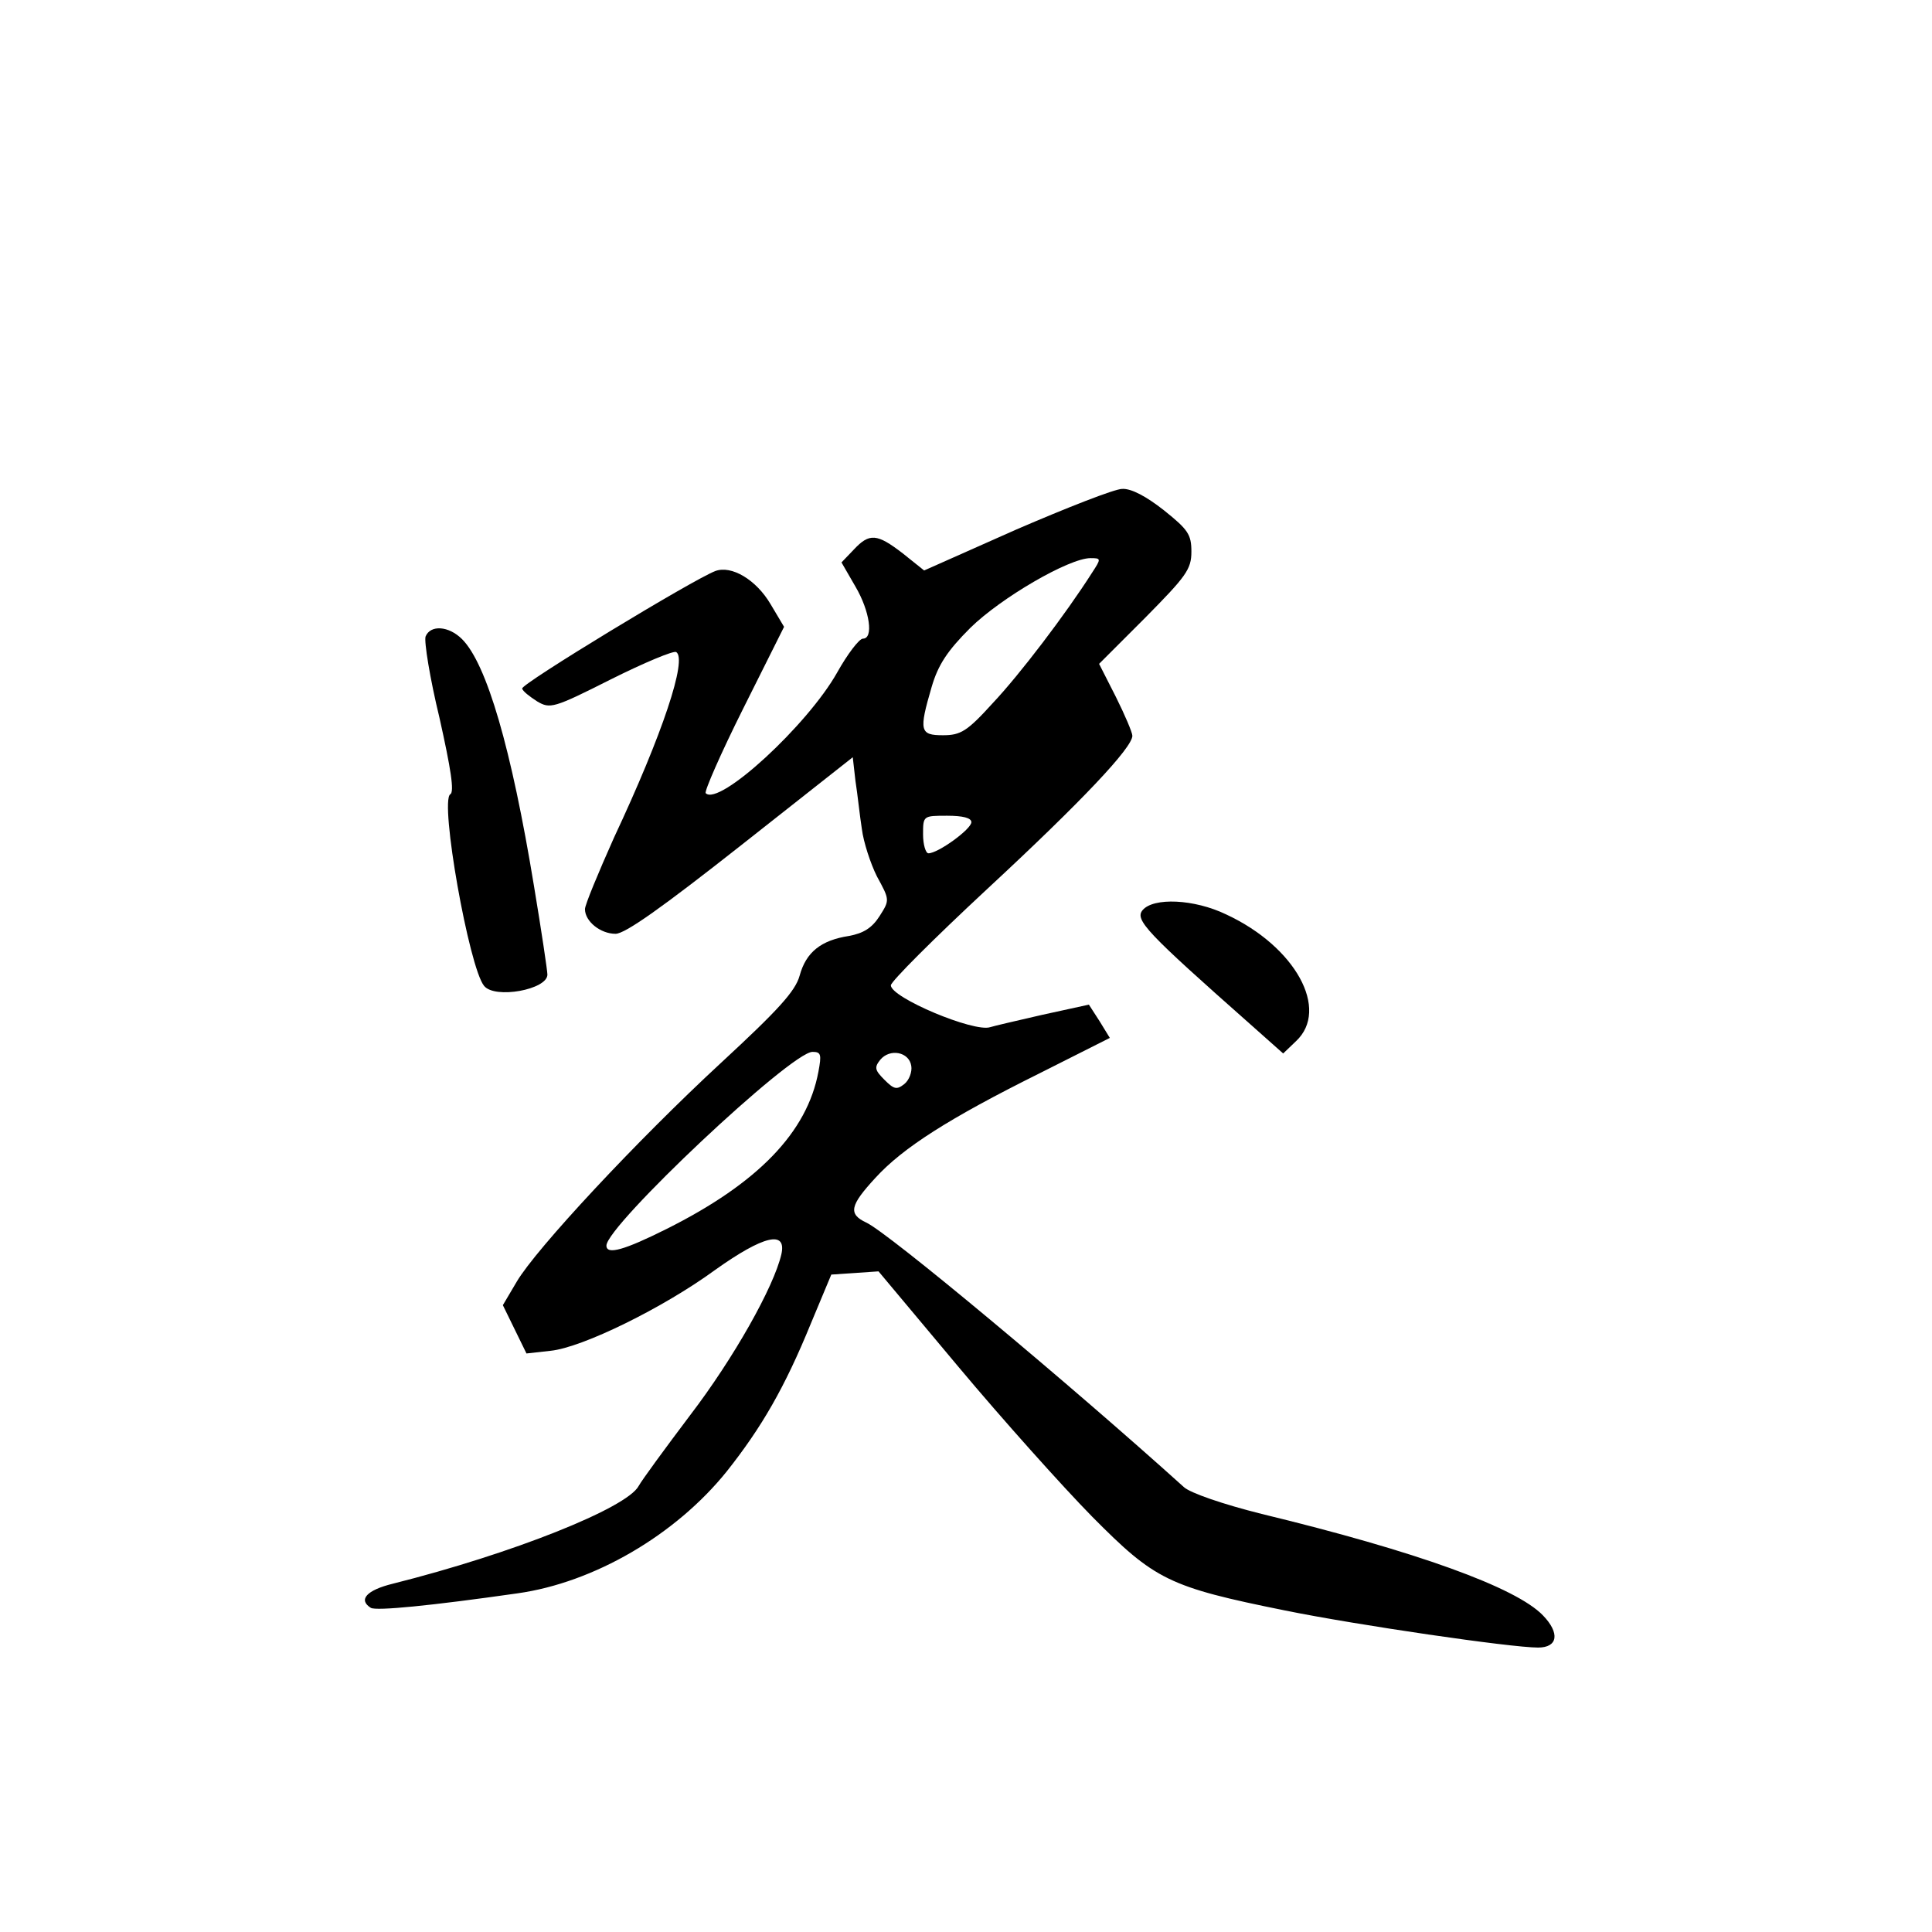 <?xml version="1.0" standalone="no"?>
<!DOCTYPE svg PUBLIC "-//W3C//DTD SVG 20010904//EN"
 "http://www.w3.org/TR/2001/REC-SVG-20010904/DTD/svg10.dtd">
<svg version="1.0" xmlns="http://www.w3.org/2000/svg"
 width="360pt" height="360pt" viewBox="0 0 360 360"
 preserveAspectRatio="xMidYMid meet">
<g transform="translate(0,360) scale(0.1,-0.1)"
fill="#000000" stroke="none">
<path d="M1893 2613 l-171 -76 -40 32 c-48 37 -62 38 -91 7 l-23 -24 26 -45
c27 -46 34 -97 14 -97 -7 0 -29 -29 -48 -63 -55 -98 -220 -250 -245 -225 -3 3
28 74 70 158 l76 152 -25 42 c-27 46 -73 73 -103 62 -42 -16 -363 -211 -360
-219 1 -5 14 -15 28 -24 24 -14 30 -13 137 41 62 31 117 54 122 51 21 -13 -25
-152 -116 -346 -29 -65 -54 -125 -54 -133 0 -23 29 -46 57 -46 18 0 88 50 234
165 l208 164 5 -44 c4 -25 8 -65 12 -90 3 -24 16 -64 28 -88 24 -44 24 -44 5
-74 -14 -22 -30 -32 -57 -37 -52 -8 -80 -30 -92 -74 -8 -29 -40 -64 -146 -162
-158 -146 -345 -347 -381 -408 l-26 -44 22 -45 22 -45 45 5 c59 6 210 80 307
151 90 64 133 74 123 29 -14 -61 -89 -194 -170 -300 -46 -61 -90 -121 -96
-132 -22 -41 -235 -126 -458 -182 -49 -12 -65 -30 -41 -45 10 -6 112 4 273 27
143 20 295 109 390 227 65 82 108 156 157 276 l38 91 44 3 44 3 149 -178 c82
-98 194 -223 249 -279 117 -118 142 -131 360 -175 133 -27 420 -69 471 -69 37
0 41 27 9 60 -50 52 -235 119 -524 189 -72 18 -133 39 -145 50 -215 194 -552
475 -592 493 -34 16 -30 32 17 83 51 56 137 111 306 195 l131 66 -19 31 -20
31 -87 -19 c-48 -11 -91 -21 -97 -23 -30 -10 -185 55 -185 78 0 7 80 87 179
179 178 165 271 264 271 286 0 6 -14 39 -31 73 l-31 61 86 86 c76 77 86 90 86
123 0 32 -6 41 -51 77 -33 26 -61 41 -78 40 -14 0 -103 -35 -198 -76z m142
-80 c-49 -77 -135 -190 -185 -243 -48 -53 -60 -60 -93 -60 -43 0 -45 8 -21 90
12 41 29 67 72 110 57 56 184 130 224 130 20 0 20 -1 3 -27z m-225 -465 c0
-13 -62 -58 -80 -58 -5 0 -10 16 -10 35 0 35 0 35 45 35 29 0 45 -4 45 -12z
m-285 -465 c-21 -113 -113 -208 -283 -293 -78 -39 -112 -49 -112 -31 0 37 344
361 384 361 16 0 17 -5 11 -37z m173 11 c2 -11 -4 -27 -13 -34 -14 -11 -19
-10 -37 8 -18 18 -19 23 -8 37 18 22 54 15 58 -11z"/>
<path d="M793 2414 c-3 -9 8 -78 26 -152 21 -94 28 -138 20 -142 -20 -13 35
-323 63 -357 20 -25 118 -7 118 21 0 7 -11 81 -25 165 -42 256 -88 414 -134
460 -25 25 -59 27 -68 5z"/>
<path d="M2129 1904 c-15 -18 8 -42 199 -211 l63 -56 24 23 c63 59 -1 176
-130 236 -60 29 -136 32 -156 8z"/>
</g>
</svg>
